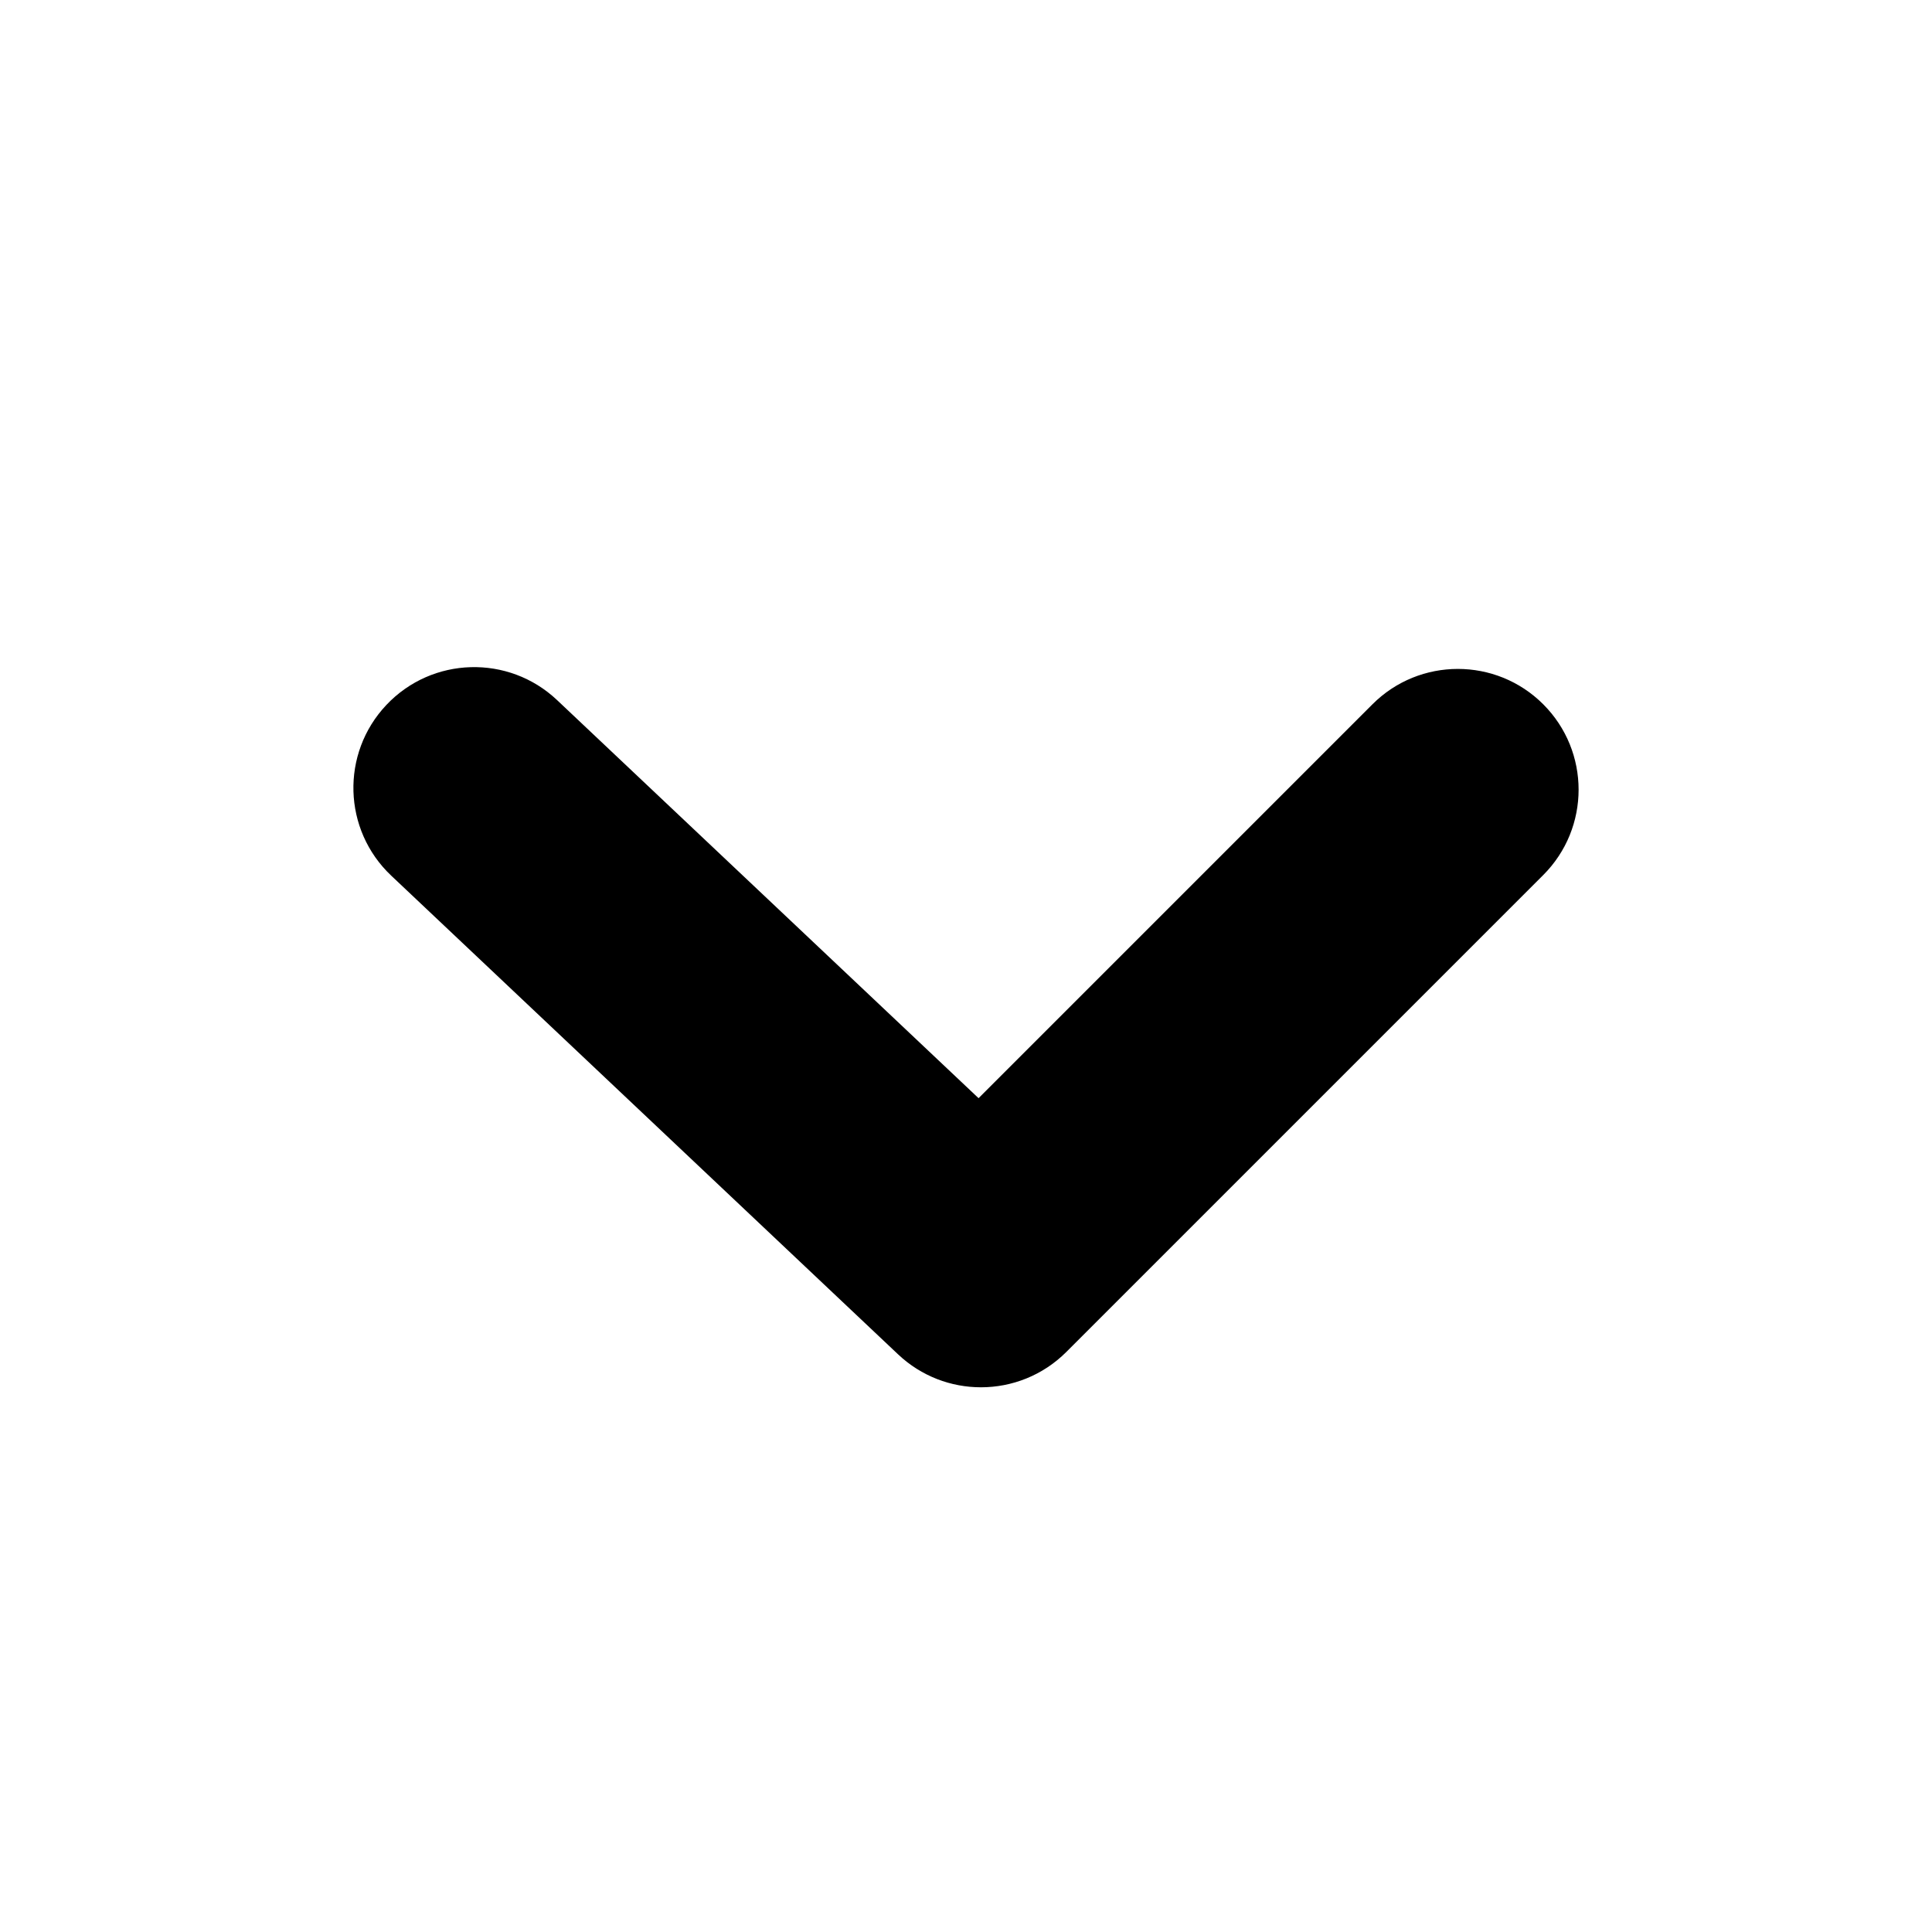 <?xml version="1.0" encoding="utf-8"?>
<!-- Generator: Adobe Illustrator 18.0.0, SVG Export Plug-In . SVG Version: 6.00 Build 0)  -->
<!DOCTYPE svg PUBLIC "-//W3C//DTD SVG 1.1//EN" "http://www.w3.org/Graphics/SVG/1.1/DTD/svg11.dtd">
<svg version="1.1" id="Layer_1" xmlns="http://www.w3.org/2000/svg" xmlns:xlink="http://www.w3.org/1999/xlink" x="0px" y="0px"
	 viewBox="0 0 200 200" enable-background="new 0 0 200 200" xml:space="preserve">
<g>
	<path d="M101.549,143.612c-3.084,0-6.17-1.134-8.582-3.412L40.501,90.648c-5.019-4.74-5.245-12.651-0.505-17.671
		c4.741-5.021,12.652-5.243,17.671-0.505l43.634,41.211l40.776-40.776c4.881-4.881,12.797-4.881,17.678,0
		c4.882,4.882,4.882,12.796,0,17.678l-49.366,49.366C107.952,142.388,104.751,143.612,101.549,143.612z"/>
</g>
</svg>
